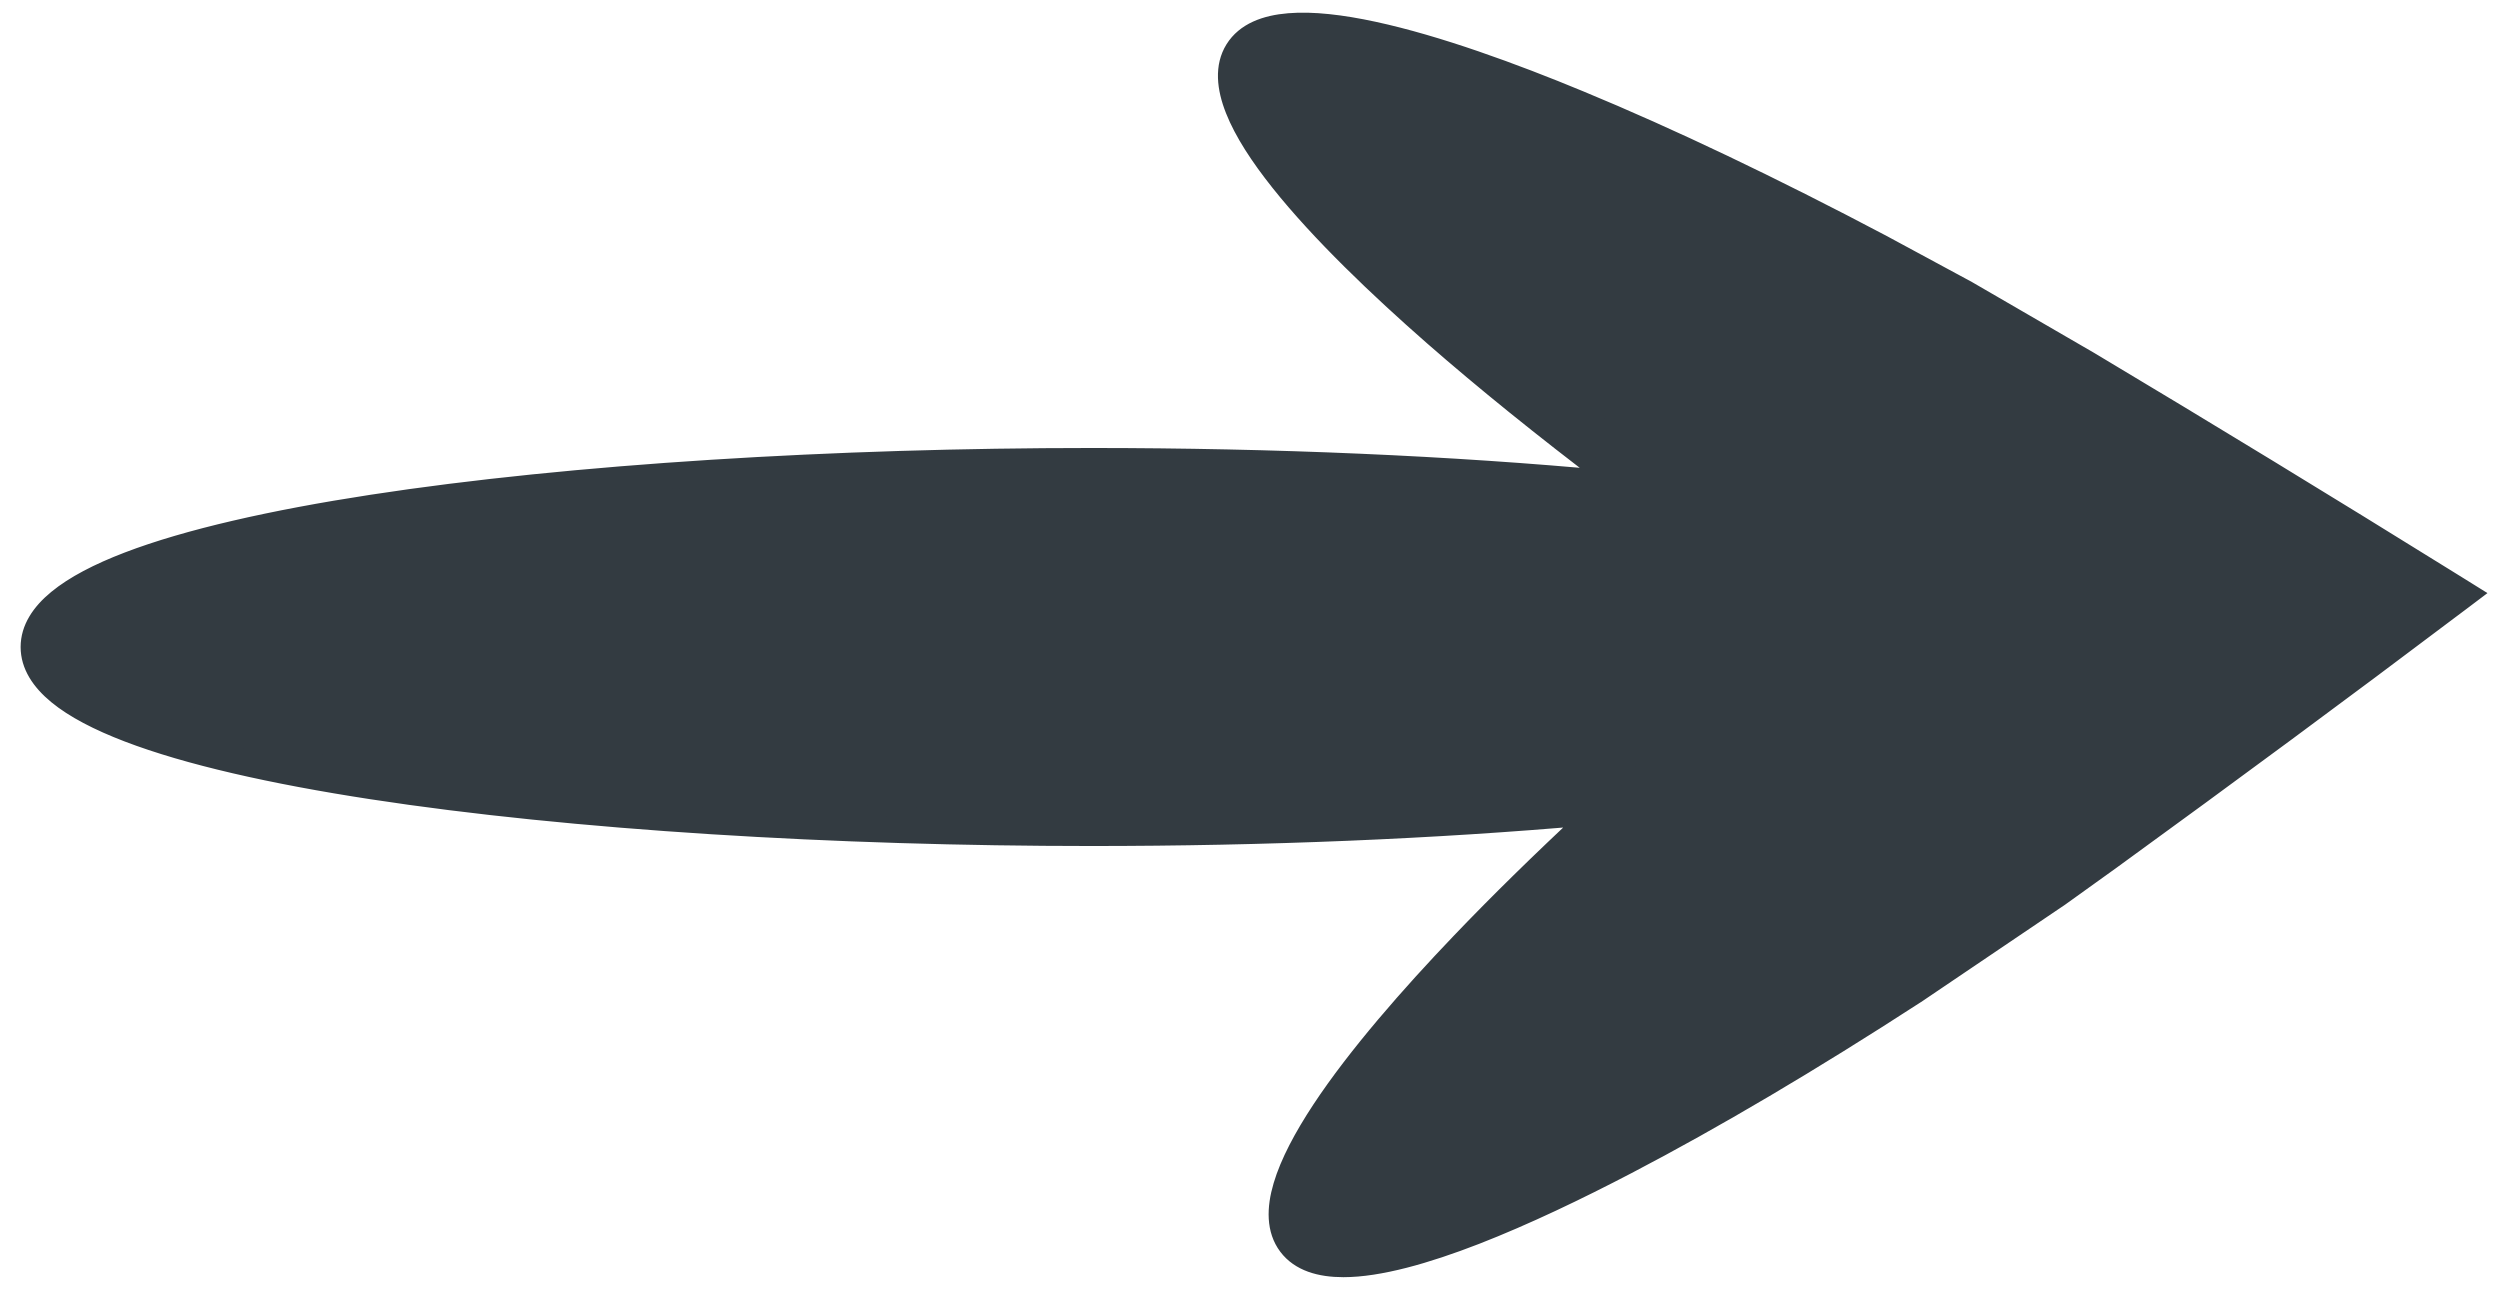 <svg width="58" height="30" viewBox="0 0 58 30" fill="none" xmlns="http://www.w3.org/2000/svg">
<path d="M33.868 21.857C32.704 23.075 31.469 24.481 30.638 25.74C30.224 26.369 29.902 26.972 29.744 27.505C29.587 28.032 29.579 28.537 29.865 28.918L29.865 28.918C30.148 29.294 30.627 29.427 31.167 29.427C31.995 29.427 33.088 29.116 34.239 28.669C35.395 28.219 36.633 27.623 37.759 27.035C39.77 25.986 42.023 24.655 44.456 23.077L44.46 23.075L44.46 23.075L47.809 20.811L47.814 20.807L47.814 20.807L48.994 19.96L48.995 19.959C51.767 17.946 54.413 15.991 56.858 14.146L57.113 13.955L57.35 13.776L57.098 13.619L56.827 13.451L56.827 13.451C54.016 11.705 51.206 9.991 48.475 8.359L48.473 8.358L48.473 8.358L45.652 6.722L45.647 6.719L45.647 6.719L43.684 5.659L43.683 5.658L43.683 5.658C41.11 4.3 38.748 3.173 36.659 2.309C35.103 1.664 33.345 1.022 31.87 0.704C31.134 0.545 30.455 0.464 29.902 0.51C29.353 0.555 28.88 0.73 28.628 1.135L28.628 1.135C28.377 1.539 28.43 2.041 28.633 2.552C28.837 3.069 29.211 3.641 29.68 4.23C30.619 5.411 31.974 6.702 33.241 7.812L33.241 7.812C34.414 8.838 35.786 9.947 37.334 11.119C33.684 10.777 29.567 10.597 25.325 10.597C19.394 10.597 13.274 10.966 8.631 11.679C6.312 12.035 4.351 12.479 2.965 13.009C2.273 13.274 1.712 13.566 1.32 13.888C0.929 14.209 0.682 14.583 0.682 15.011C0.682 15.438 0.929 15.812 1.32 16.134C1.712 16.456 2.273 16.747 2.965 17.012C4.351 17.543 6.312 17.986 8.631 18.342C13.274 19.055 19.394 19.424 25.325 19.424C29.357 19.424 33.307 19.259 36.834 18.946M33.868 21.857C33.868 21.857 33.868 21.857 33.868 21.857L34.015 21.998L33.868 21.857ZM33.868 21.857C34.736 20.948 35.731 19.972 36.834 18.946M36.834 18.946C36.945 18.936 37.055 18.926 37.165 18.916L37.644 11.353C33.92 10.991 29.69 10.8 25.325 10.8C13.477 10.8 0.885 12.276 0.885 15.011C0.885 17.745 13.477 19.22 25.325 19.22C29.452 19.22 33.492 19.047 37.078 18.72C36.996 18.795 36.915 18.871 36.834 18.946ZM44.346 22.907L47.696 20.642L44.346 22.907ZM37.369 26.287L37.369 26.287C39.353 25.251 41.583 23.934 43.995 22.37C43.995 22.37 43.996 22.37 43.996 22.37L45.847 21.146L48.5 19.275C48.5 19.275 48.501 19.275 48.501 19.275C51.083 17.399 53.556 15.575 55.858 13.842C53.226 12.212 50.599 10.613 48.044 9.085C48.044 9.085 48.044 9.084 48.043 9.084L46.239 8.017L43.285 6.402C40.735 5.056 38.397 3.942 36.336 3.089L36.336 3.089C33.342 1.849 31.6 1.428 30.595 1.348C29.587 1.267 29.377 1.53 29.345 1.58C29.314 1.629 29.172 1.934 29.692 2.802C30.211 3.667 31.36 5.042 33.798 7.176L33.798 7.176C35.251 8.45 37.022 9.855 39.06 11.354L39.717 11.837L40.329 12.286L39.575 12.203L38.764 12.113C34.788 11.674 30.14 11.441 25.325 11.441C18.154 11.441 12.165 11.928 7.974 12.641C5.876 12.998 4.238 13.41 3.128 13.842C2.572 14.058 2.16 14.275 1.89 14.486C1.615 14.7 1.526 14.877 1.526 15.011C1.526 15.144 1.615 15.321 1.89 15.536C2.16 15.746 2.572 15.963 3.128 16.179C4.238 16.611 5.876 17.023 7.974 17.38C12.165 18.092 18.154 18.579 25.325 18.579C29.816 18.579 34.2 18.375 38.003 17.987L38.665 17.919L39.28 17.856L38.823 18.272L38.33 18.72L38.329 18.72C36.864 20.048 35.569 21.3 34.478 22.441C32.24 24.782 31.217 26.254 30.777 27.162C30.335 28.076 30.506 28.365 30.54 28.41L30.54 28.41C30.574 28.455 30.804 28.7 31.804 28.53C32.799 28.36 34.496 27.787 37.369 26.287Z" fill="#333B41" stroke="#333B41" stroke-width="0.407"/>
</svg>

